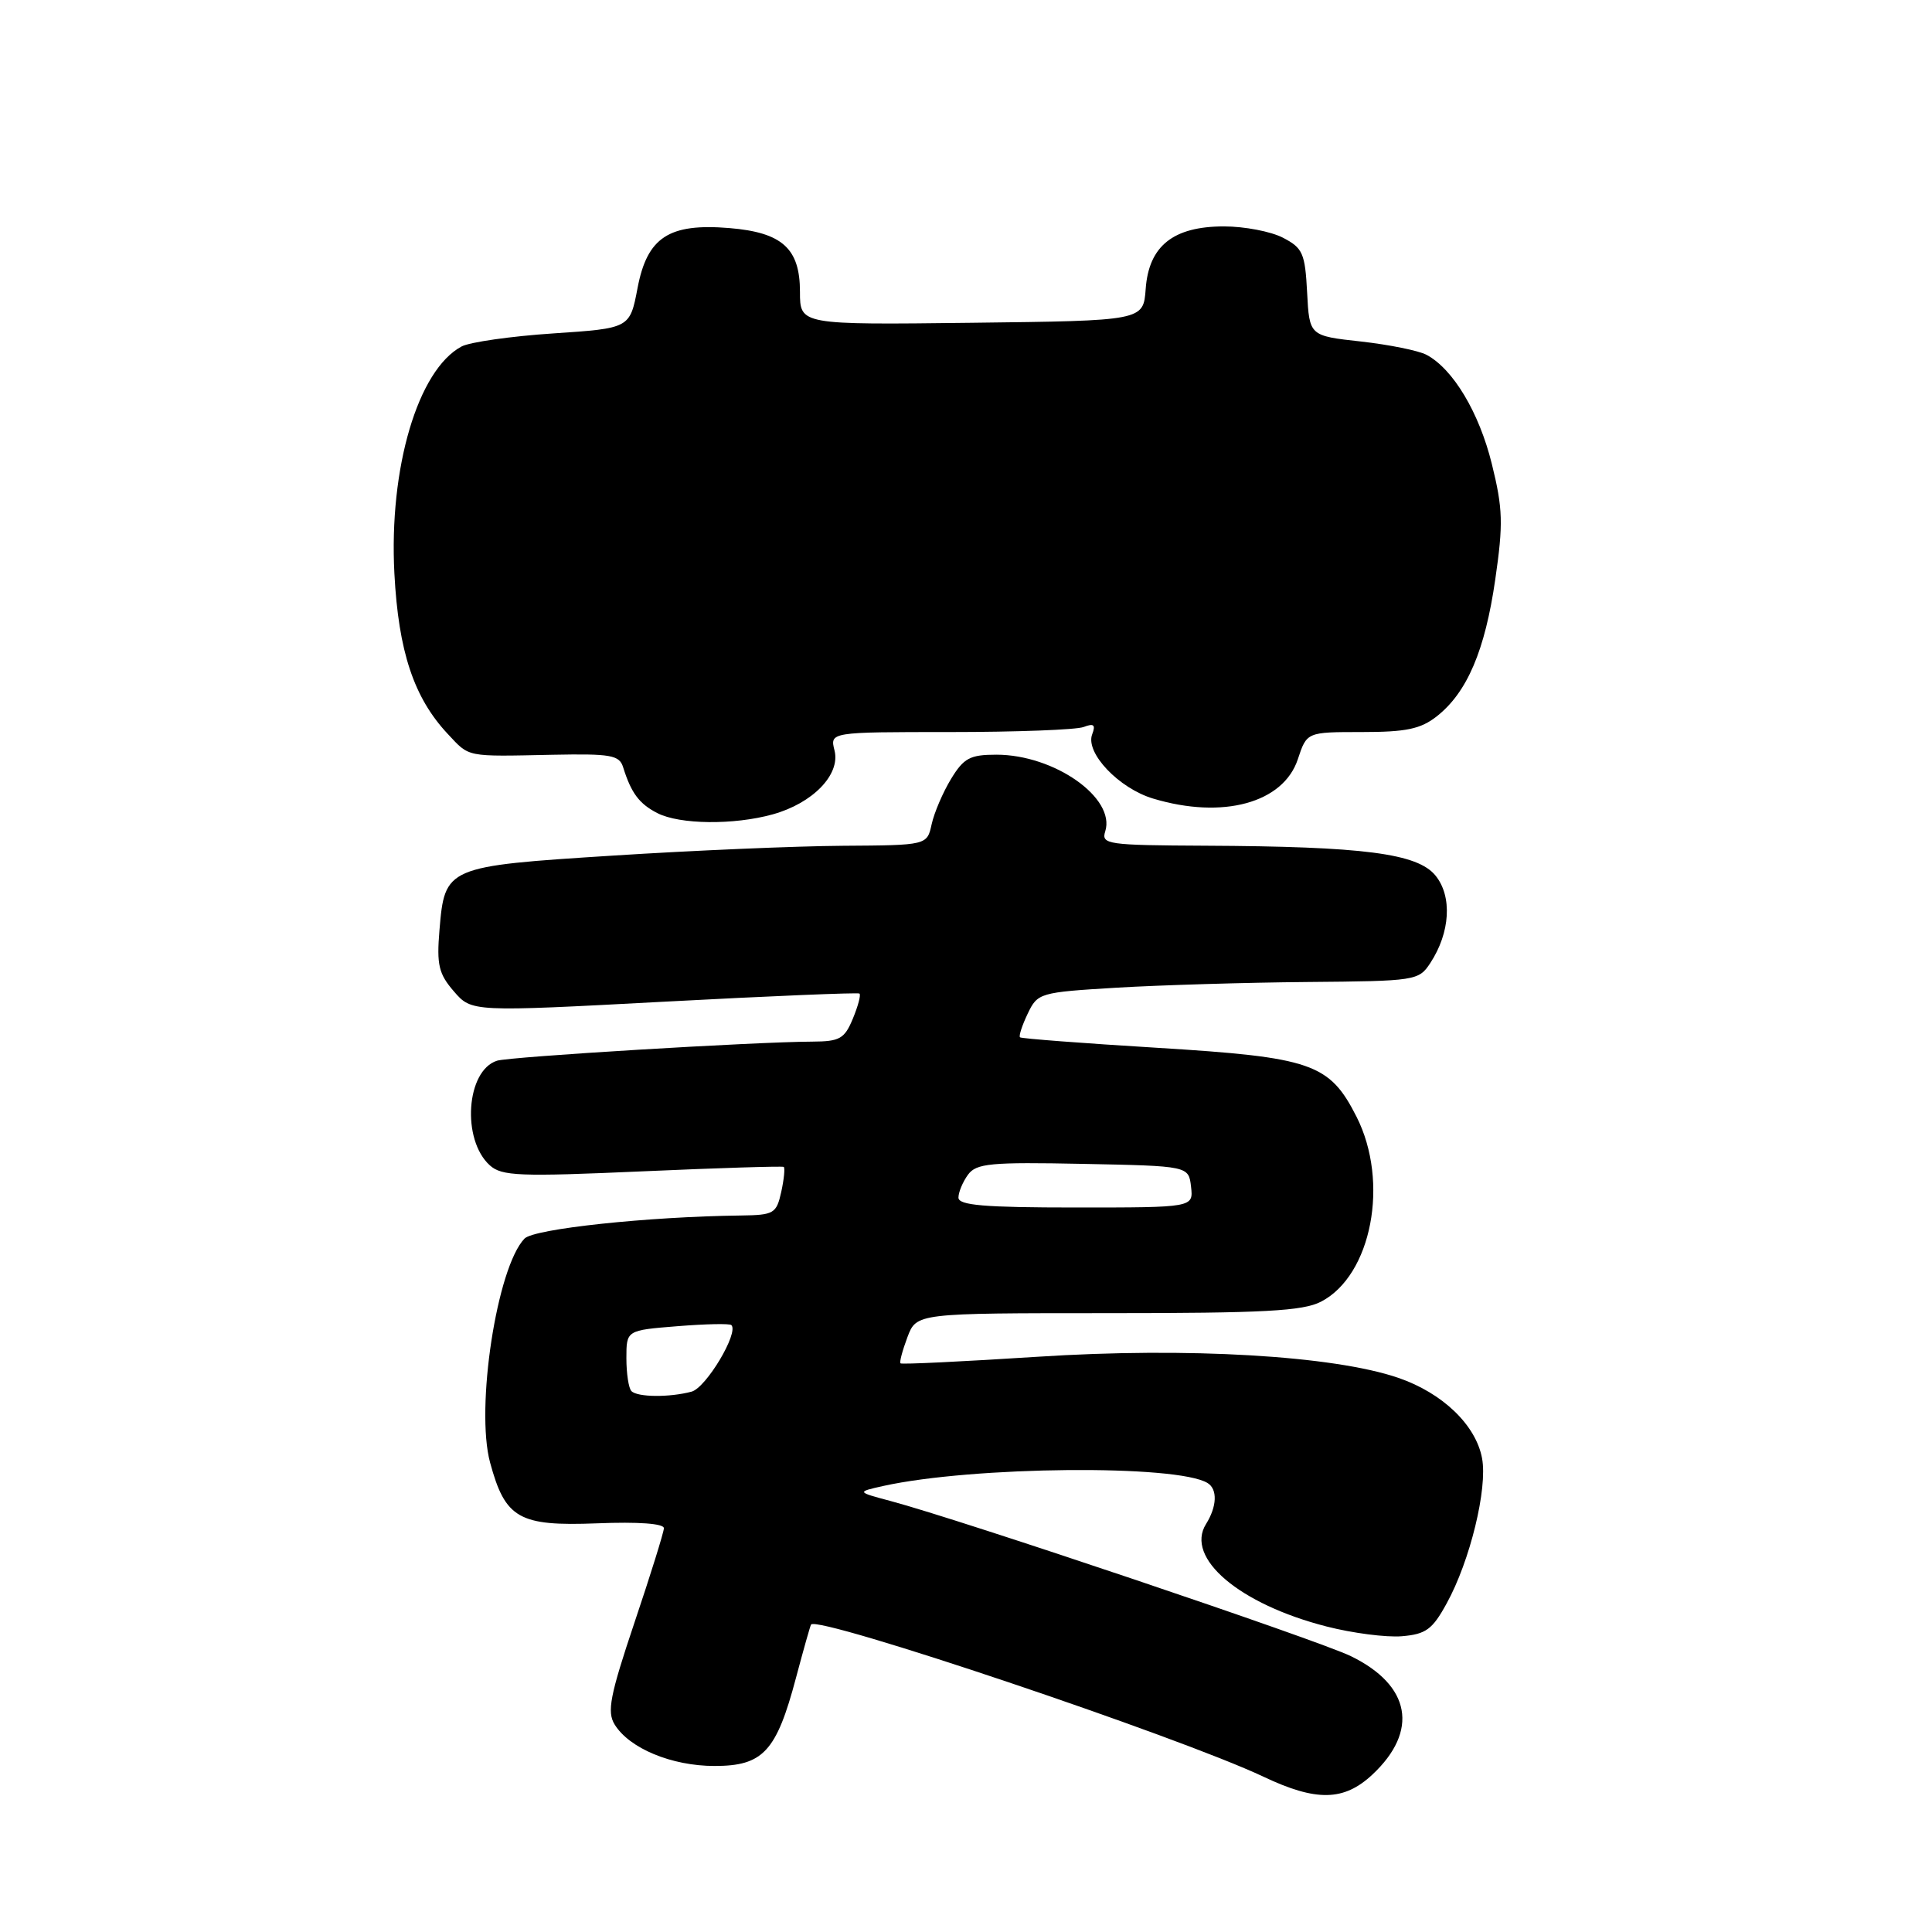 <?xml version="1.0" encoding="UTF-8" standalone="no"?>
<!DOCTYPE svg PUBLIC "-//W3C//DTD SVG 1.1//EN" "http://www.w3.org/Graphics/SVG/1.1/DTD/svg11.dtd" >
<svg xmlns="http://www.w3.org/2000/svg" xmlns:xlink="http://www.w3.org/1999/xlink" version="1.1" viewBox="0 0 256 256">
 <g >
 <path fill="currentColor"
d=" M 181.84 235.15 C 188.03 229.36 186.94 223.32 179.00 219.45 C 174.68 217.34 127.31 201.37 118.00 198.89 C 113.50 197.69 113.50 197.69 117.03 196.90 C 128.89 194.28 156.00 194.03 160.01 196.51 C 161.35 197.33 161.26 199.62 159.80 201.95 C 157.00 206.44 164.21 212.56 175.78 215.52 C 179.21 216.40 183.69 216.98 185.75 216.81 C 188.94 216.54 189.80 215.92 191.69 212.46 C 194.79 206.84 197.13 197.22 196.38 193.23 C 195.56 188.82 191.14 184.58 185.28 182.57 C 176.69 179.62 157.33 178.49 137.45 179.78 C 127.63 180.41 119.47 180.81 119.32 180.65 C 119.16 180.50 119.58 178.94 120.24 177.18 C 121.44 174.00 121.44 174.00 146.77 174.00 C 167.48 174.00 172.64 173.72 175.04 172.48 C 181.75 169.01 184.13 156.63 179.75 147.98 C 176.16 140.90 173.84 140.10 153.35 138.84 C 143.53 138.24 135.35 137.62 135.16 137.45 C 134.97 137.29 135.43 135.88 136.17 134.33 C 137.49 131.56 137.74 131.49 148.01 130.87 C 153.78 130.53 165.13 130.19 173.23 130.12 C 187.60 130.00 187.99 129.94 189.52 127.61 C 192.17 123.57 192.45 118.78 190.22 116.03 C 187.84 113.08 180.71 112.16 159.68 112.06 C 146.73 112.00 145.90 111.88 146.45 110.16 C 147.85 105.73 139.71 100.00 132.02 100.00 C 128.53 100.00 127.70 100.45 126.02 103.21 C 124.95 104.97 123.79 107.67 123.45 109.21 C 122.84 112.00 122.84 112.00 111.67 112.07 C 105.53 112.11 91.83 112.69 81.24 113.37 C 59.08 114.78 58.93 114.85 58.23 123.27 C 57.85 127.84 58.13 129.04 60.14 131.36 C 62.50 134.09 62.50 134.09 88.00 132.73 C 102.03 131.98 113.67 131.50 113.88 131.65 C 114.10 131.81 113.70 133.30 113.01 134.97 C 111.90 137.65 111.28 138.00 107.63 138.02 C 100.03 138.05 67.52 140.02 65.86 140.55 C 61.77 141.84 61.14 151.01 64.90 154.41 C 66.48 155.84 68.81 155.93 85.09 155.21 C 95.22 154.76 103.66 154.50 103.85 154.62 C 104.03 154.75 103.89 156.24 103.52 157.93 C 102.88 160.81 102.55 161.00 98.17 161.06 C 85.85 161.21 70.75 162.82 69.50 164.12 C 65.84 167.92 62.98 186.56 64.94 193.80 C 66.95 201.22 68.76 202.25 79.10 201.85 C 84.61 201.63 87.99 201.88 87.97 202.50 C 87.95 203.05 86.20 208.68 84.07 215.00 C 80.82 224.68 80.41 226.82 81.44 228.50 C 83.39 231.67 89.00 234.00 94.68 234.00 C 101.11 234.00 102.88 232.09 105.47 222.33 C 106.47 218.57 107.37 215.39 107.47 215.26 C 108.38 214.03 156.19 230.11 167.41 235.42 C 174.41 238.74 178.07 238.67 181.84 235.15 Z  M 102.38 107.91 C 107.69 106.44 111.38 102.64 110.58 99.45 C 109.96 97.00 109.96 97.00 125.90 97.00 C 134.66 97.00 142.63 96.70 143.59 96.33 C 144.94 95.81 145.20 96.04 144.72 97.30 C 143.78 99.75 148.25 104.46 152.81 105.82 C 162.03 108.59 170.05 106.40 171.97 100.60 C 173.16 97.00 173.16 97.00 180.44 97.00 C 186.33 97.00 188.24 96.60 190.39 94.91 C 194.40 91.75 196.77 86.20 198.13 76.78 C 199.20 69.40 199.14 67.40 197.68 61.49 C 196.00 54.67 192.55 48.90 189.03 47.02 C 187.99 46.46 184.07 45.67 180.32 45.25 C 173.50 44.50 173.50 44.50 173.20 38.75 C 172.93 33.55 172.62 32.86 170.00 31.50 C 168.40 30.67 164.89 30.00 162.18 30.00 C 155.46 30.00 152.22 32.59 151.81 38.28 C 151.50 42.50 151.50 42.50 128.75 42.77 C 106.00 43.04 106.00 43.04 106.00 38.67 C 106.00 32.92 103.65 30.80 96.64 30.22 C 88.64 29.56 85.76 31.43 84.48 38.16 C 83.46 43.50 83.46 43.50 73.30 44.18 C 67.72 44.55 62.25 45.33 61.16 45.91 C 55.37 49.01 51.52 62.02 52.26 76.00 C 52.80 86.33 54.84 92.46 59.33 97.25 C 62.26 100.38 61.62 100.25 73.25 100.01 C 80.95 99.86 82.07 100.05 82.57 101.67 C 83.64 105.09 84.69 106.50 87.10 107.74 C 90.07 109.26 97.22 109.34 102.38 107.91 Z  M 83.67 184.33 C 83.30 183.97 83.00 182.00 83.00 179.97 C 83.00 176.27 83.00 176.27 89.75 175.73 C 93.46 175.43 96.68 175.36 96.91 175.58 C 97.93 176.58 93.57 183.88 91.64 184.40 C 88.73 185.18 84.48 185.15 83.67 184.33 Z  M 127.00 158.69 C 127.00 157.97 127.57 156.61 128.26 155.66 C 129.36 154.15 131.23 153.97 143.51 154.22 C 157.50 154.50 157.50 154.50 157.82 157.25 C 158.13 160.00 158.13 160.00 142.57 160.00 C 130.41 160.00 127.00 159.71 127.00 158.69 Z "/>
</g>
</svg>